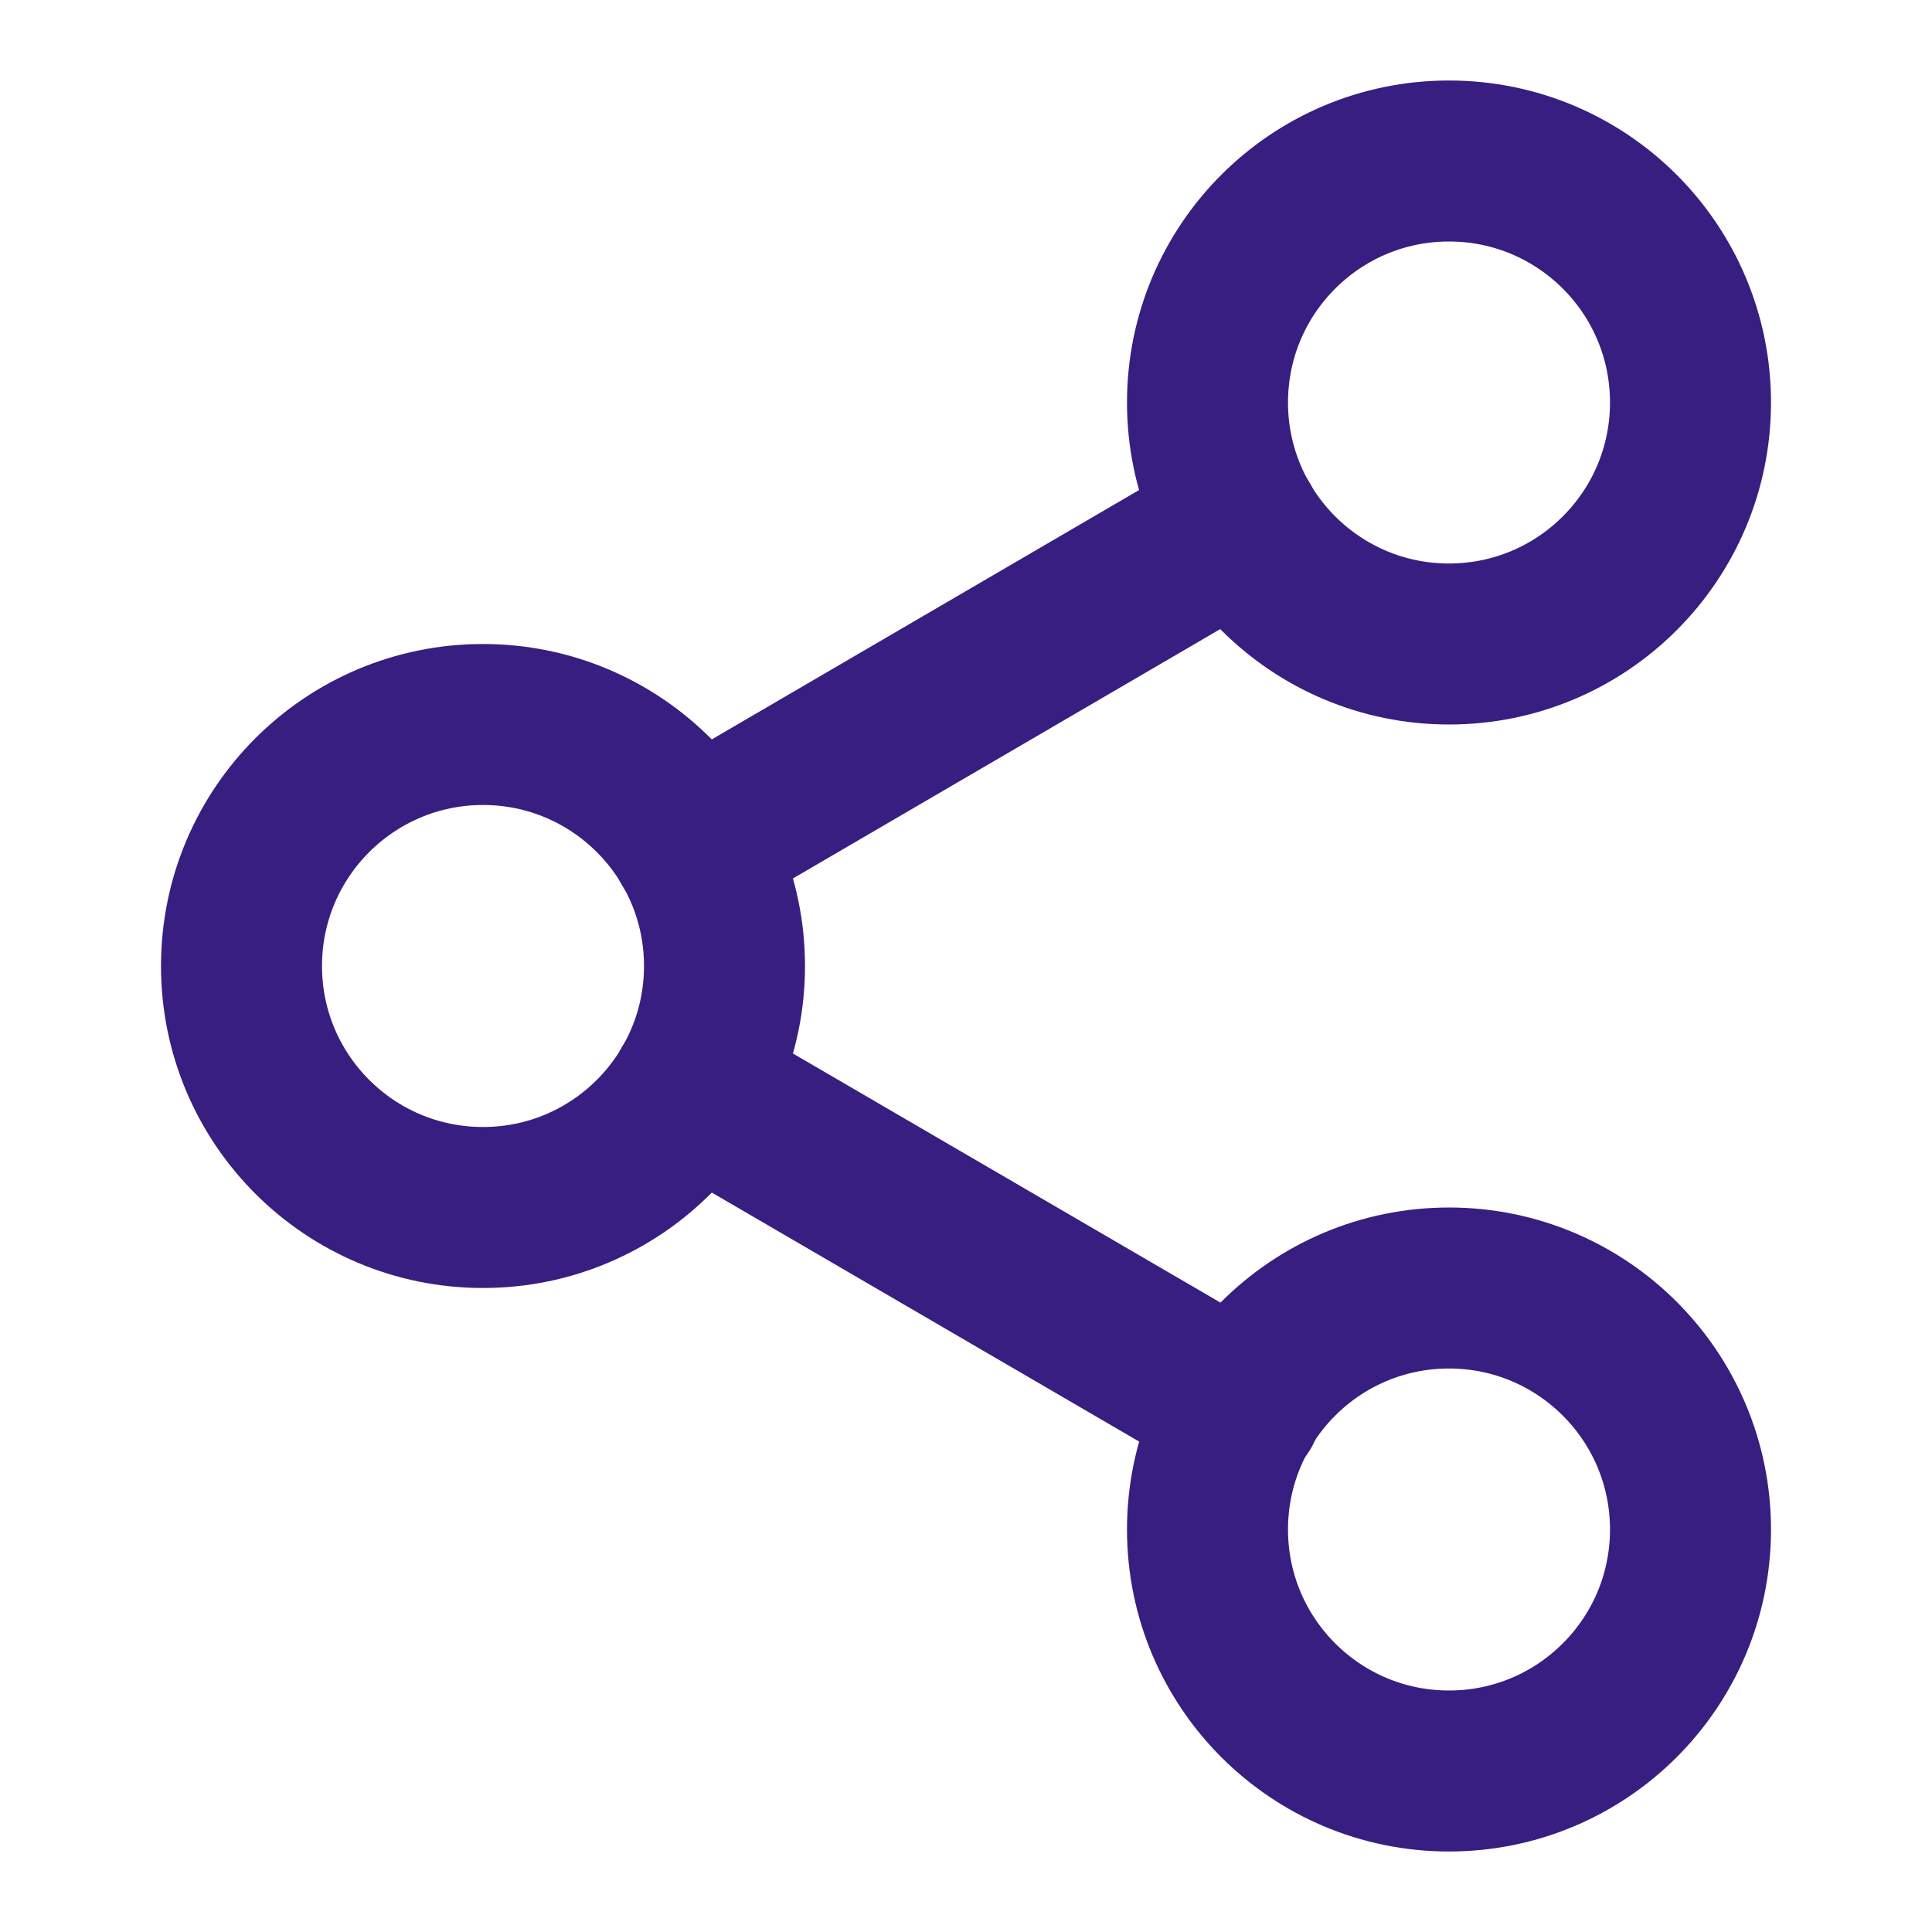 <svg width="24" height="24" viewBox="0 0 24 24" fill="none" xmlns="http://www.w3.org/2000/svg">
<path d="M18 8C19.657 8 21 6.657 21 5C21 3.343 19.657 2 18 2C16.343 2 15 3.343 15 5C15 6.657 16.343 8 18 8Z" stroke="#381E80" stroke-width="2" stroke-linecap="round" stroke-linejoin="round"/>
<path d="M6 15C7.657 15 9 13.657 9 12C9 10.343 7.657 9 6 9C4.343 9 3 10.343 3 12C3 13.657 4.343 15 6 15Z" stroke="#381E80" stroke-width="2" stroke-linecap="round" stroke-linejoin="round"/>
<path d="M18 22C19.657 22 21 20.657 21 19C21 17.343 19.657 16 18 16C16.343 16 15 17.343 15 19C15 20.657 16.343 22 18 22Z" stroke="#381E80" stroke-width="2" stroke-linecap="round" stroke-linejoin="round"/>
<path d="M8.59 13.51L15.42 17.49" stroke="#381E80" stroke-width="2" stroke-linecap="round" stroke-linejoin="round"/>
<path d="M15.41 6.51L8.59 10.49" stroke="#381E80" stroke-width="2" stroke-linecap="round" stroke-linejoin="round"/>
</svg>
